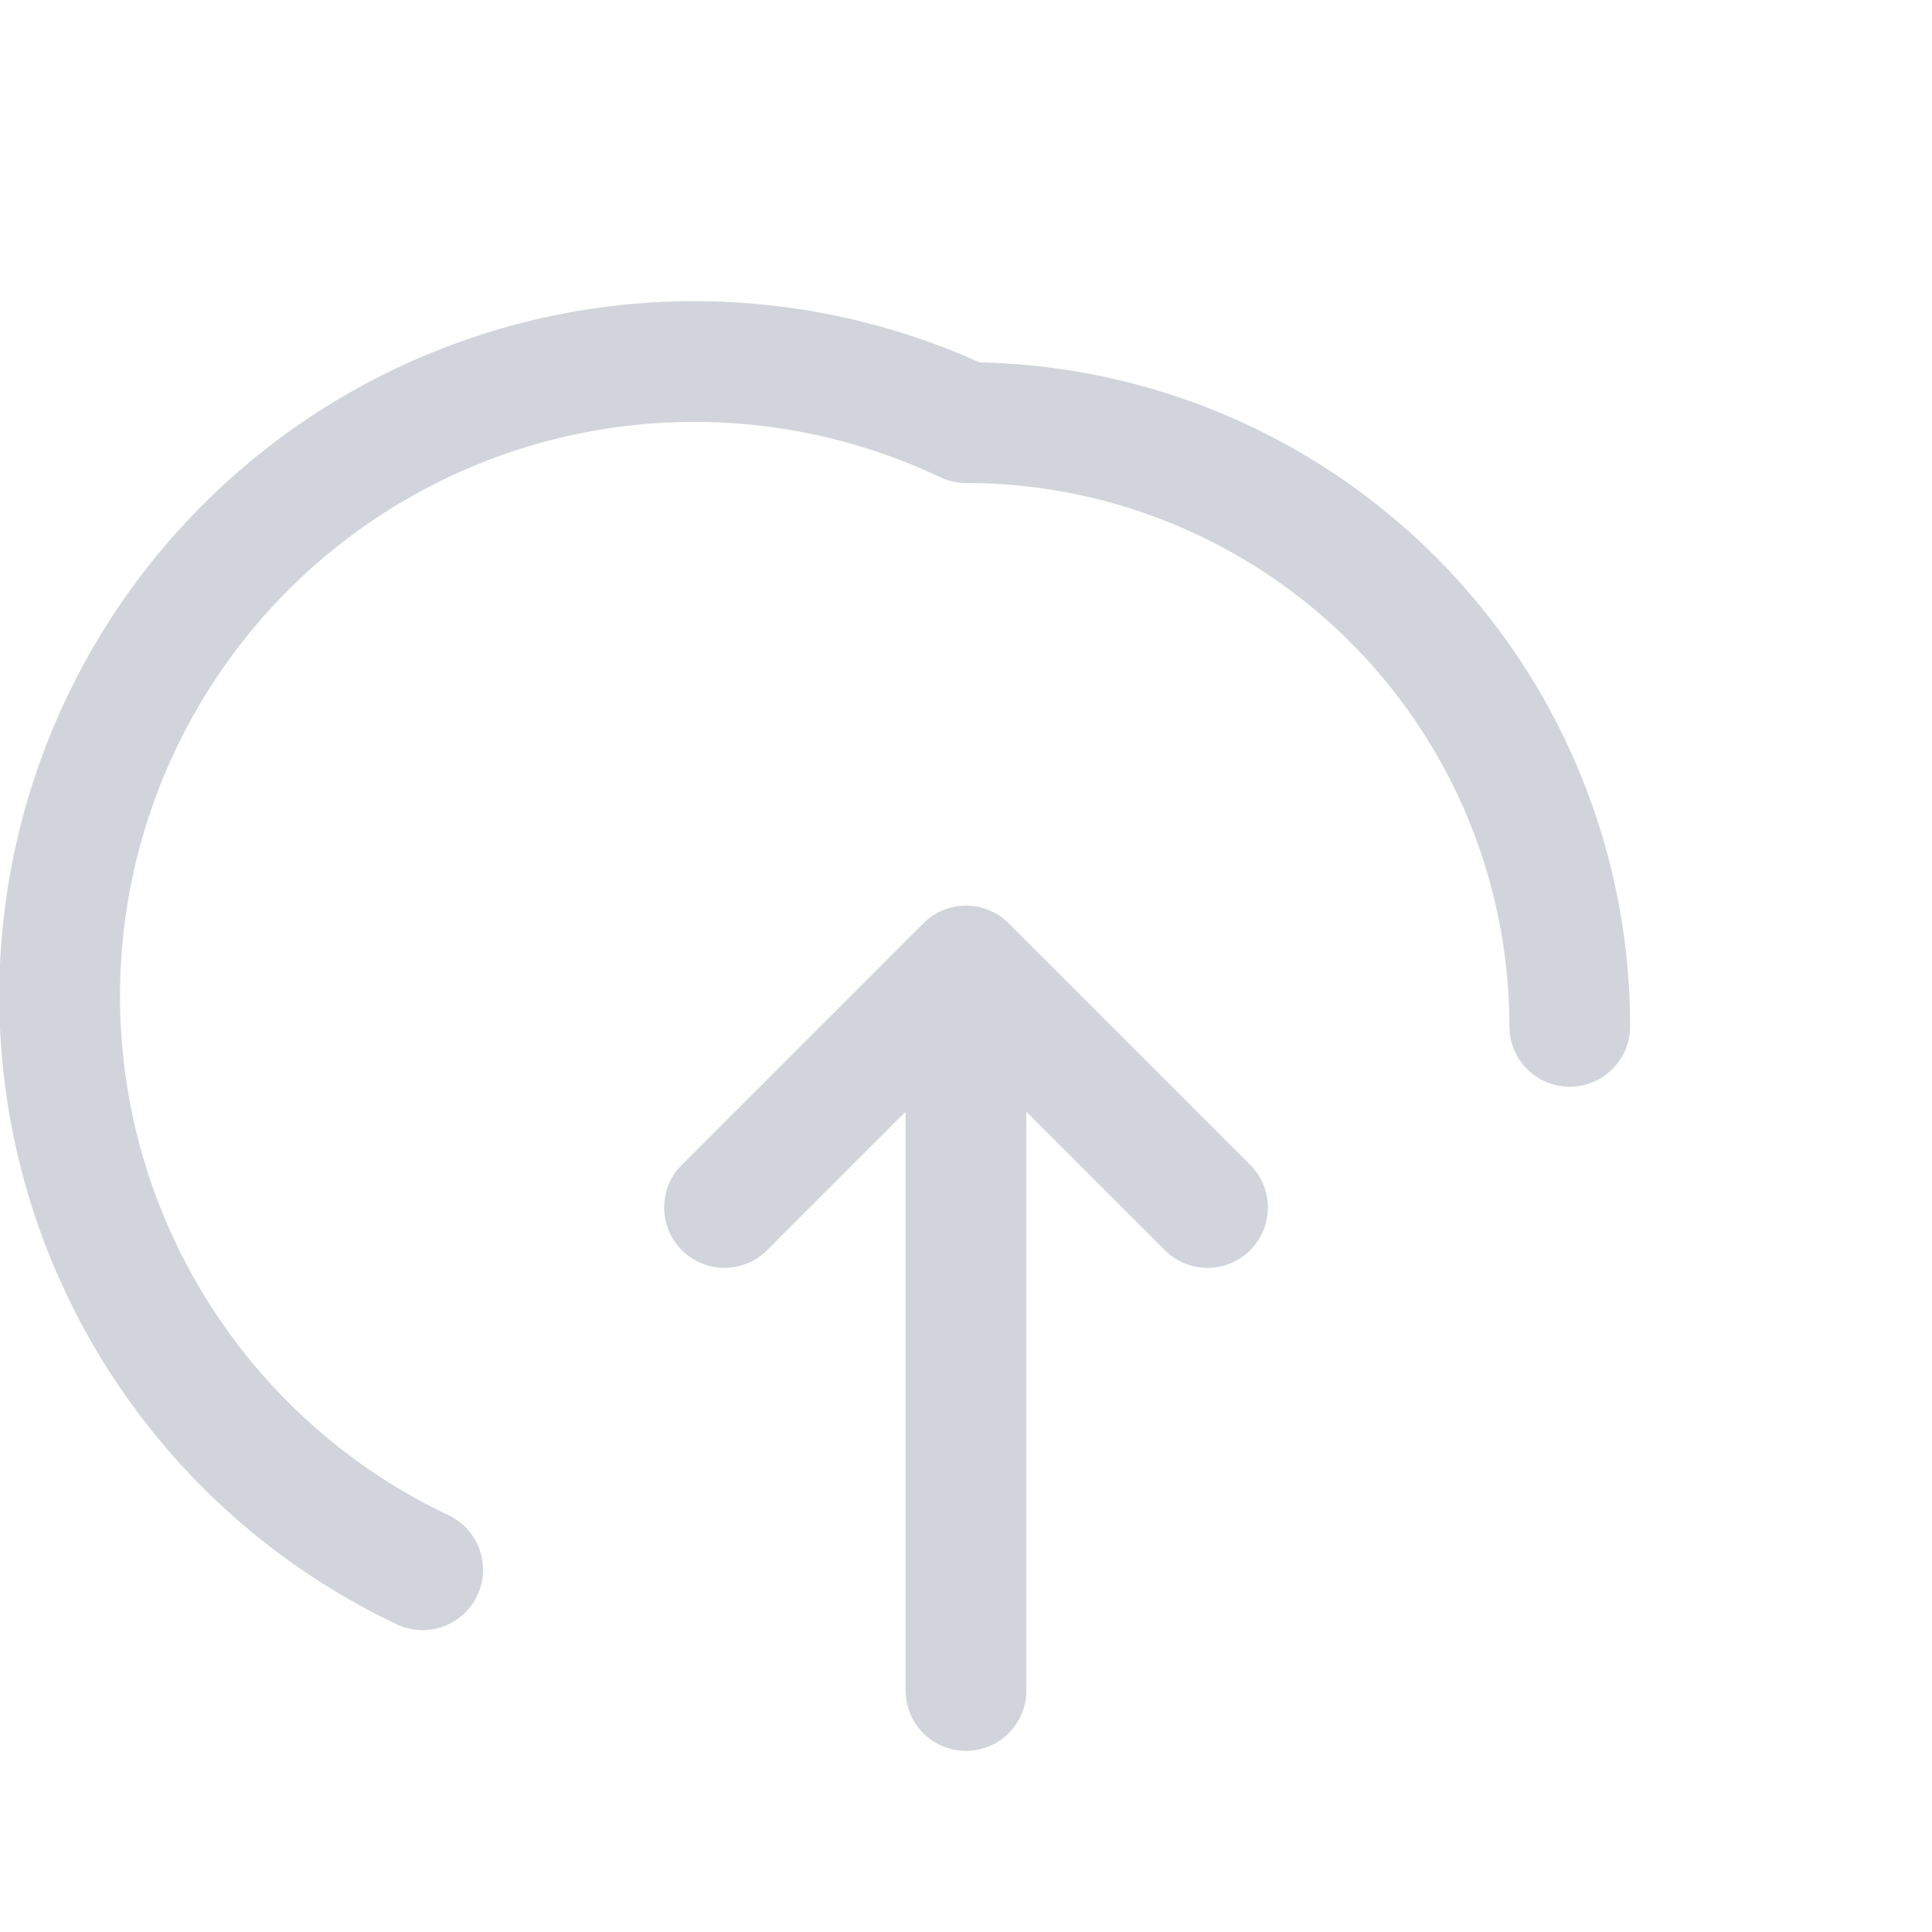 <svg width="24" height="24" viewBox="0 0 24 24" fill="none" xmlns="http://www.w3.org/2000/svg">
    <path d="M12 12v9m0-9l-3 3m3-3l3 3M5.25 19.5A7.5 7.5 0 0112 5.25a7.5 7.5 0 017.5 7.5" stroke="#D1D5DB" stroke-width="1.5" stroke-linecap="round" stroke-linejoin="round"/>
</svg> 